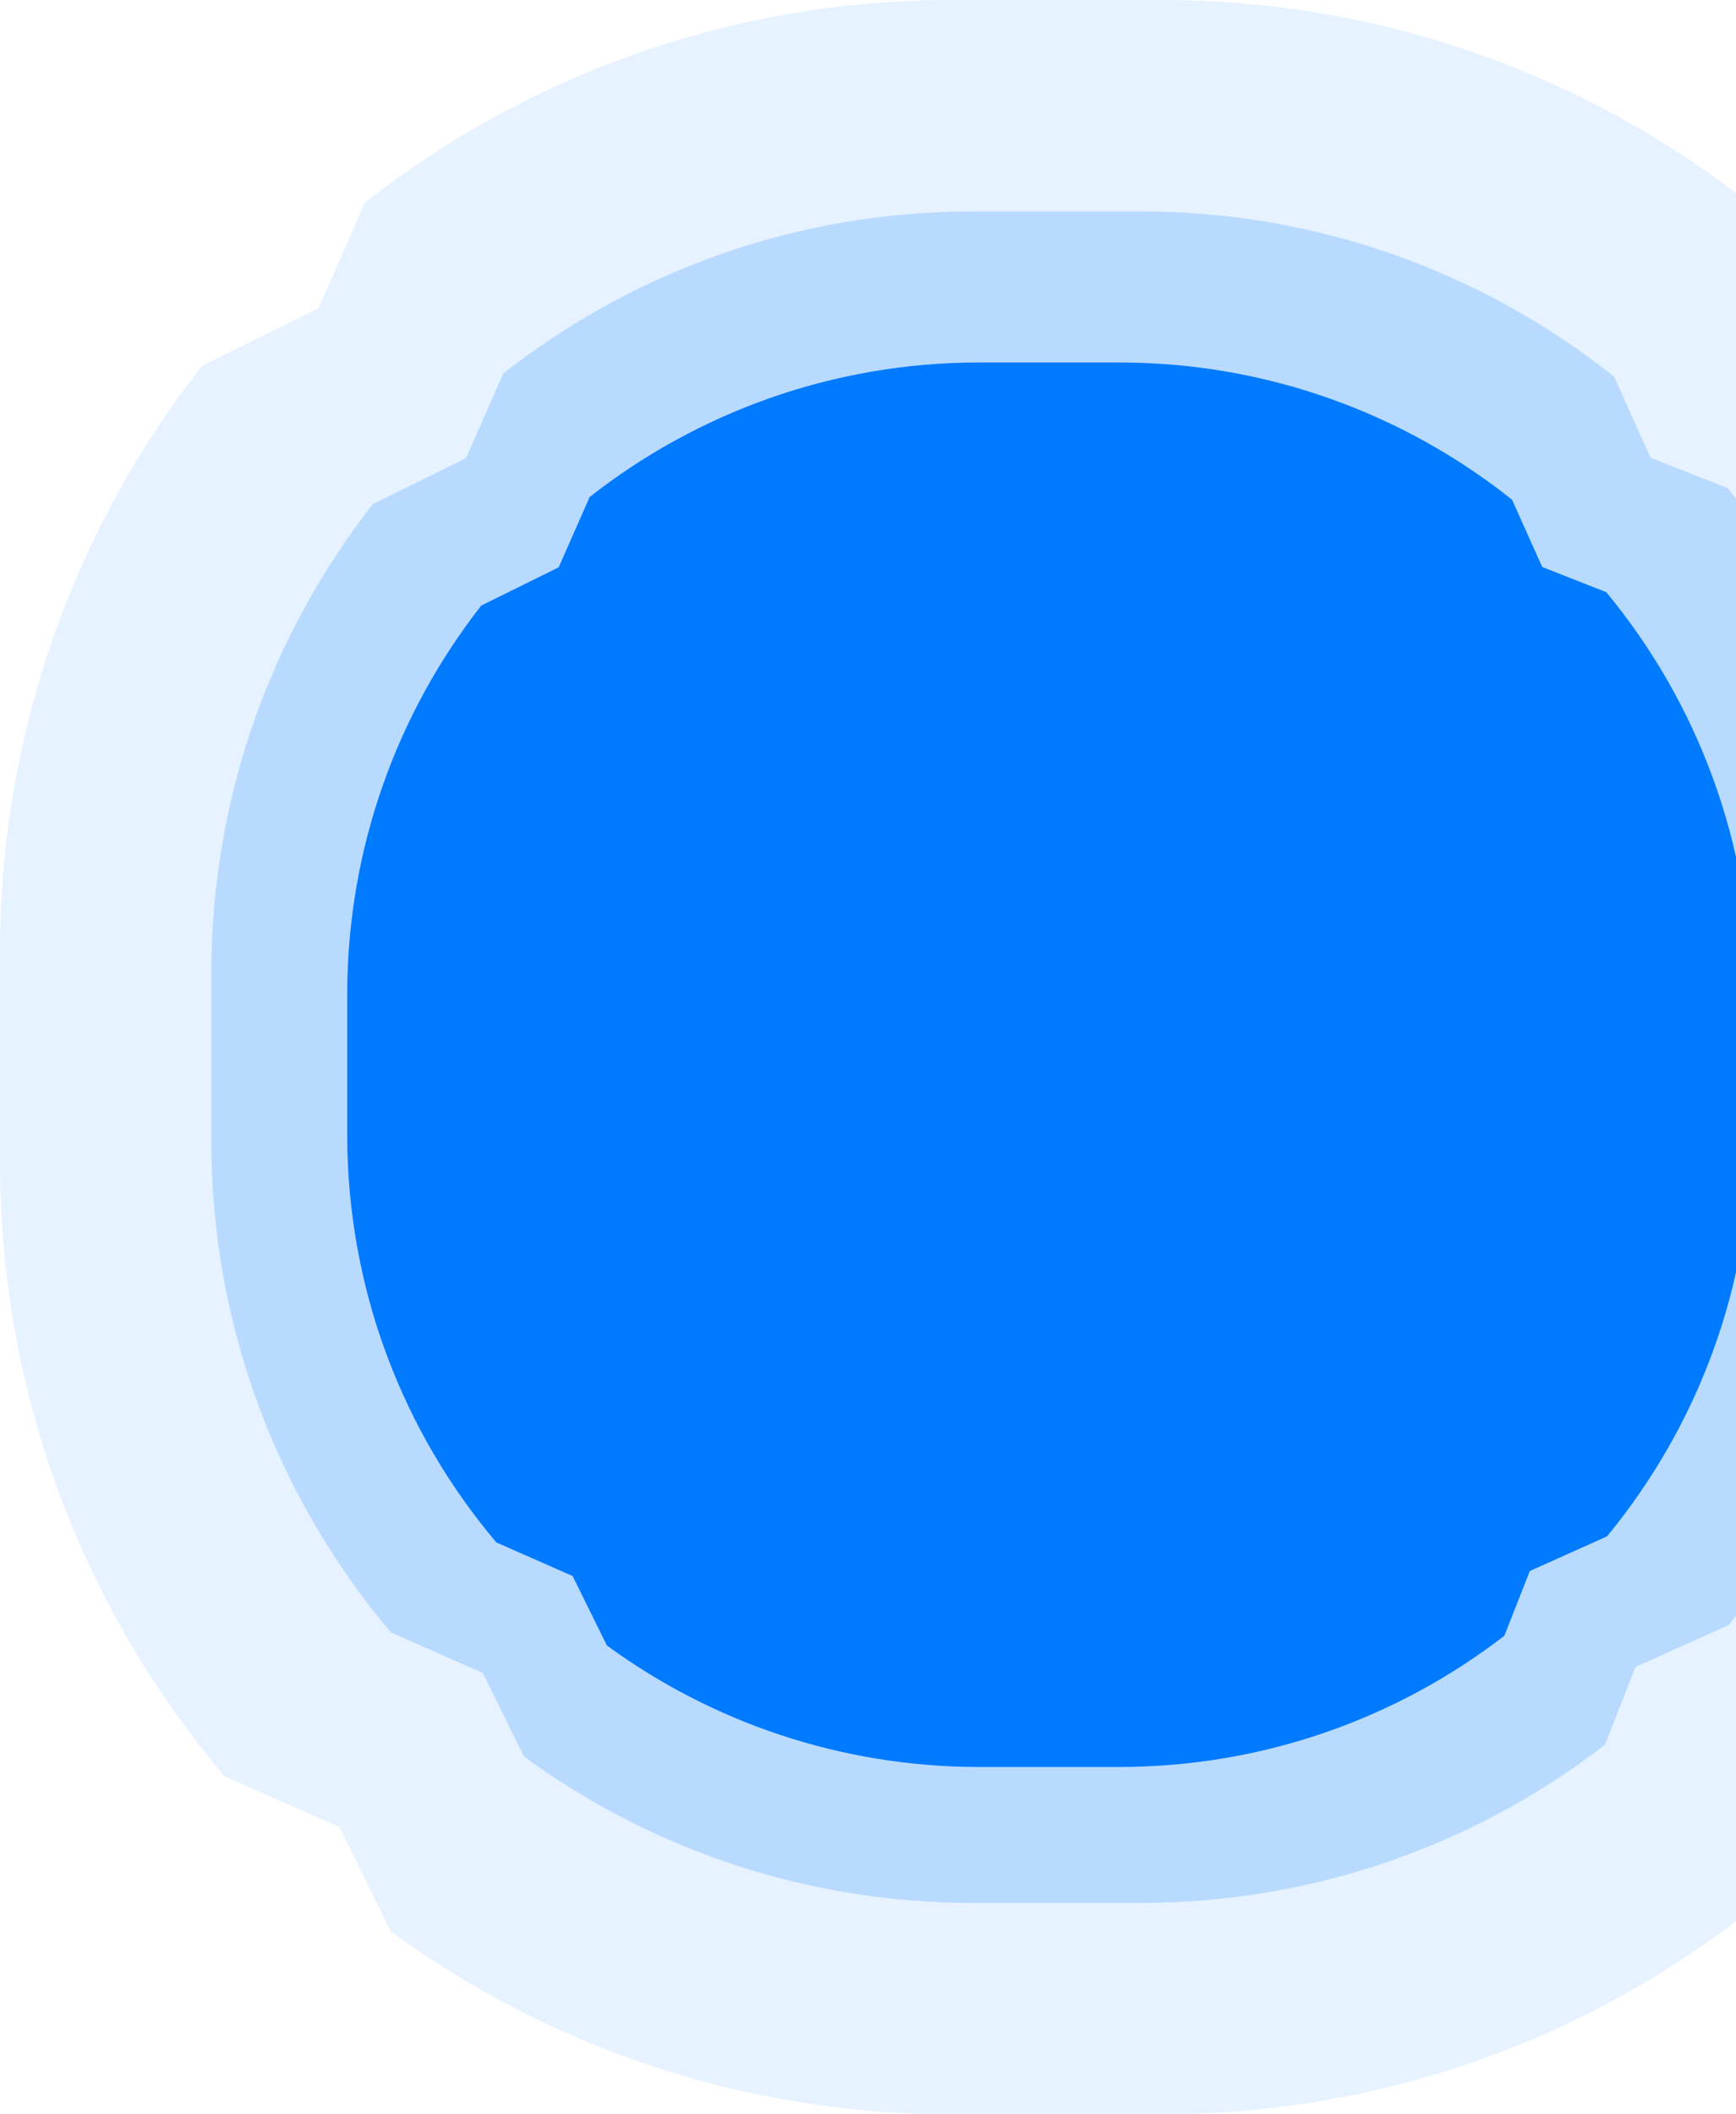 <svg width="115" height="140" viewBox="0 0 115 140" fill="none" xmlns="http://www.w3.org/2000/svg">
<path fill-rule="evenodd" clip-rule="evenodd" d="M23 65.892C23 56.163 26.317 47.208 31.881 40.097L37.01 37.564L39.06 32.91C46.177 27.328 55.146 24 64.892 24H74.108C83.956 24 93.01 27.398 100.162 33.086L102.163 37.544L106.408 39.213C112.4 46.459 116 55.755 116 65.892V75.108C116 85.218 112.419 94.491 106.456 101.729L101.342 104.023L99.656 108.311C92.585 113.759 83.725 117 74.108 117H64.892C55.66 117 47.126 114.014 40.202 108.954L37.932 104.357L32.881 102.133C26.716 94.838 23 85.407 23 75.108V65.892Z" fill="#007AFF"/>
<path fill-rule="evenodd" clip-rule="evenodd" d="M0 63.063C0 48.417 4.993 34.936 13.37 24.232L21.091 20.419L24.177 13.413C34.89 5.01 48.392 0 63.063 0H76.937C91.762 0 105.392 5.115 116.158 13.677L119.169 20.389L125.56 22.902C134.58 33.81 140 47.803 140 63.063V76.937C140 92.156 134.609 106.116 125.632 117.011L117.934 120.465L115.396 126.919C104.752 135.122 91.414 140 76.937 140H63.063C49.166 140 36.318 135.505 25.895 127.888L22.478 120.968L14.875 117.619C5.595 106.638 0 92.441 0 76.937V63.063Z" fill="#007AFF" fill-opacity="0.1"/>
<path fill-rule="evenodd" clip-rule="evenodd" d="M14 64.451C14 52.733 17.994 41.949 24.696 33.385L30.873 30.335L33.341 24.73C41.912 18.008 52.713 14 64.451 14H75.549C87.409 14 98.313 18.092 106.926 24.942L109.336 30.311L114.448 32.321C121.664 41.048 126 52.243 126 64.451V75.549C126 87.725 121.687 98.893 114.506 107.609L108.347 110.372L106.317 115.535C97.802 122.097 87.131 126 75.549 126H64.451C53.332 126 43.054 122.404 34.716 116.311L31.982 110.774L25.9 108.095C18.476 99.31 14 87.953 14 75.549V64.451Z" fill="#007AFF" fill-opacity="0.2"/>
</svg>
